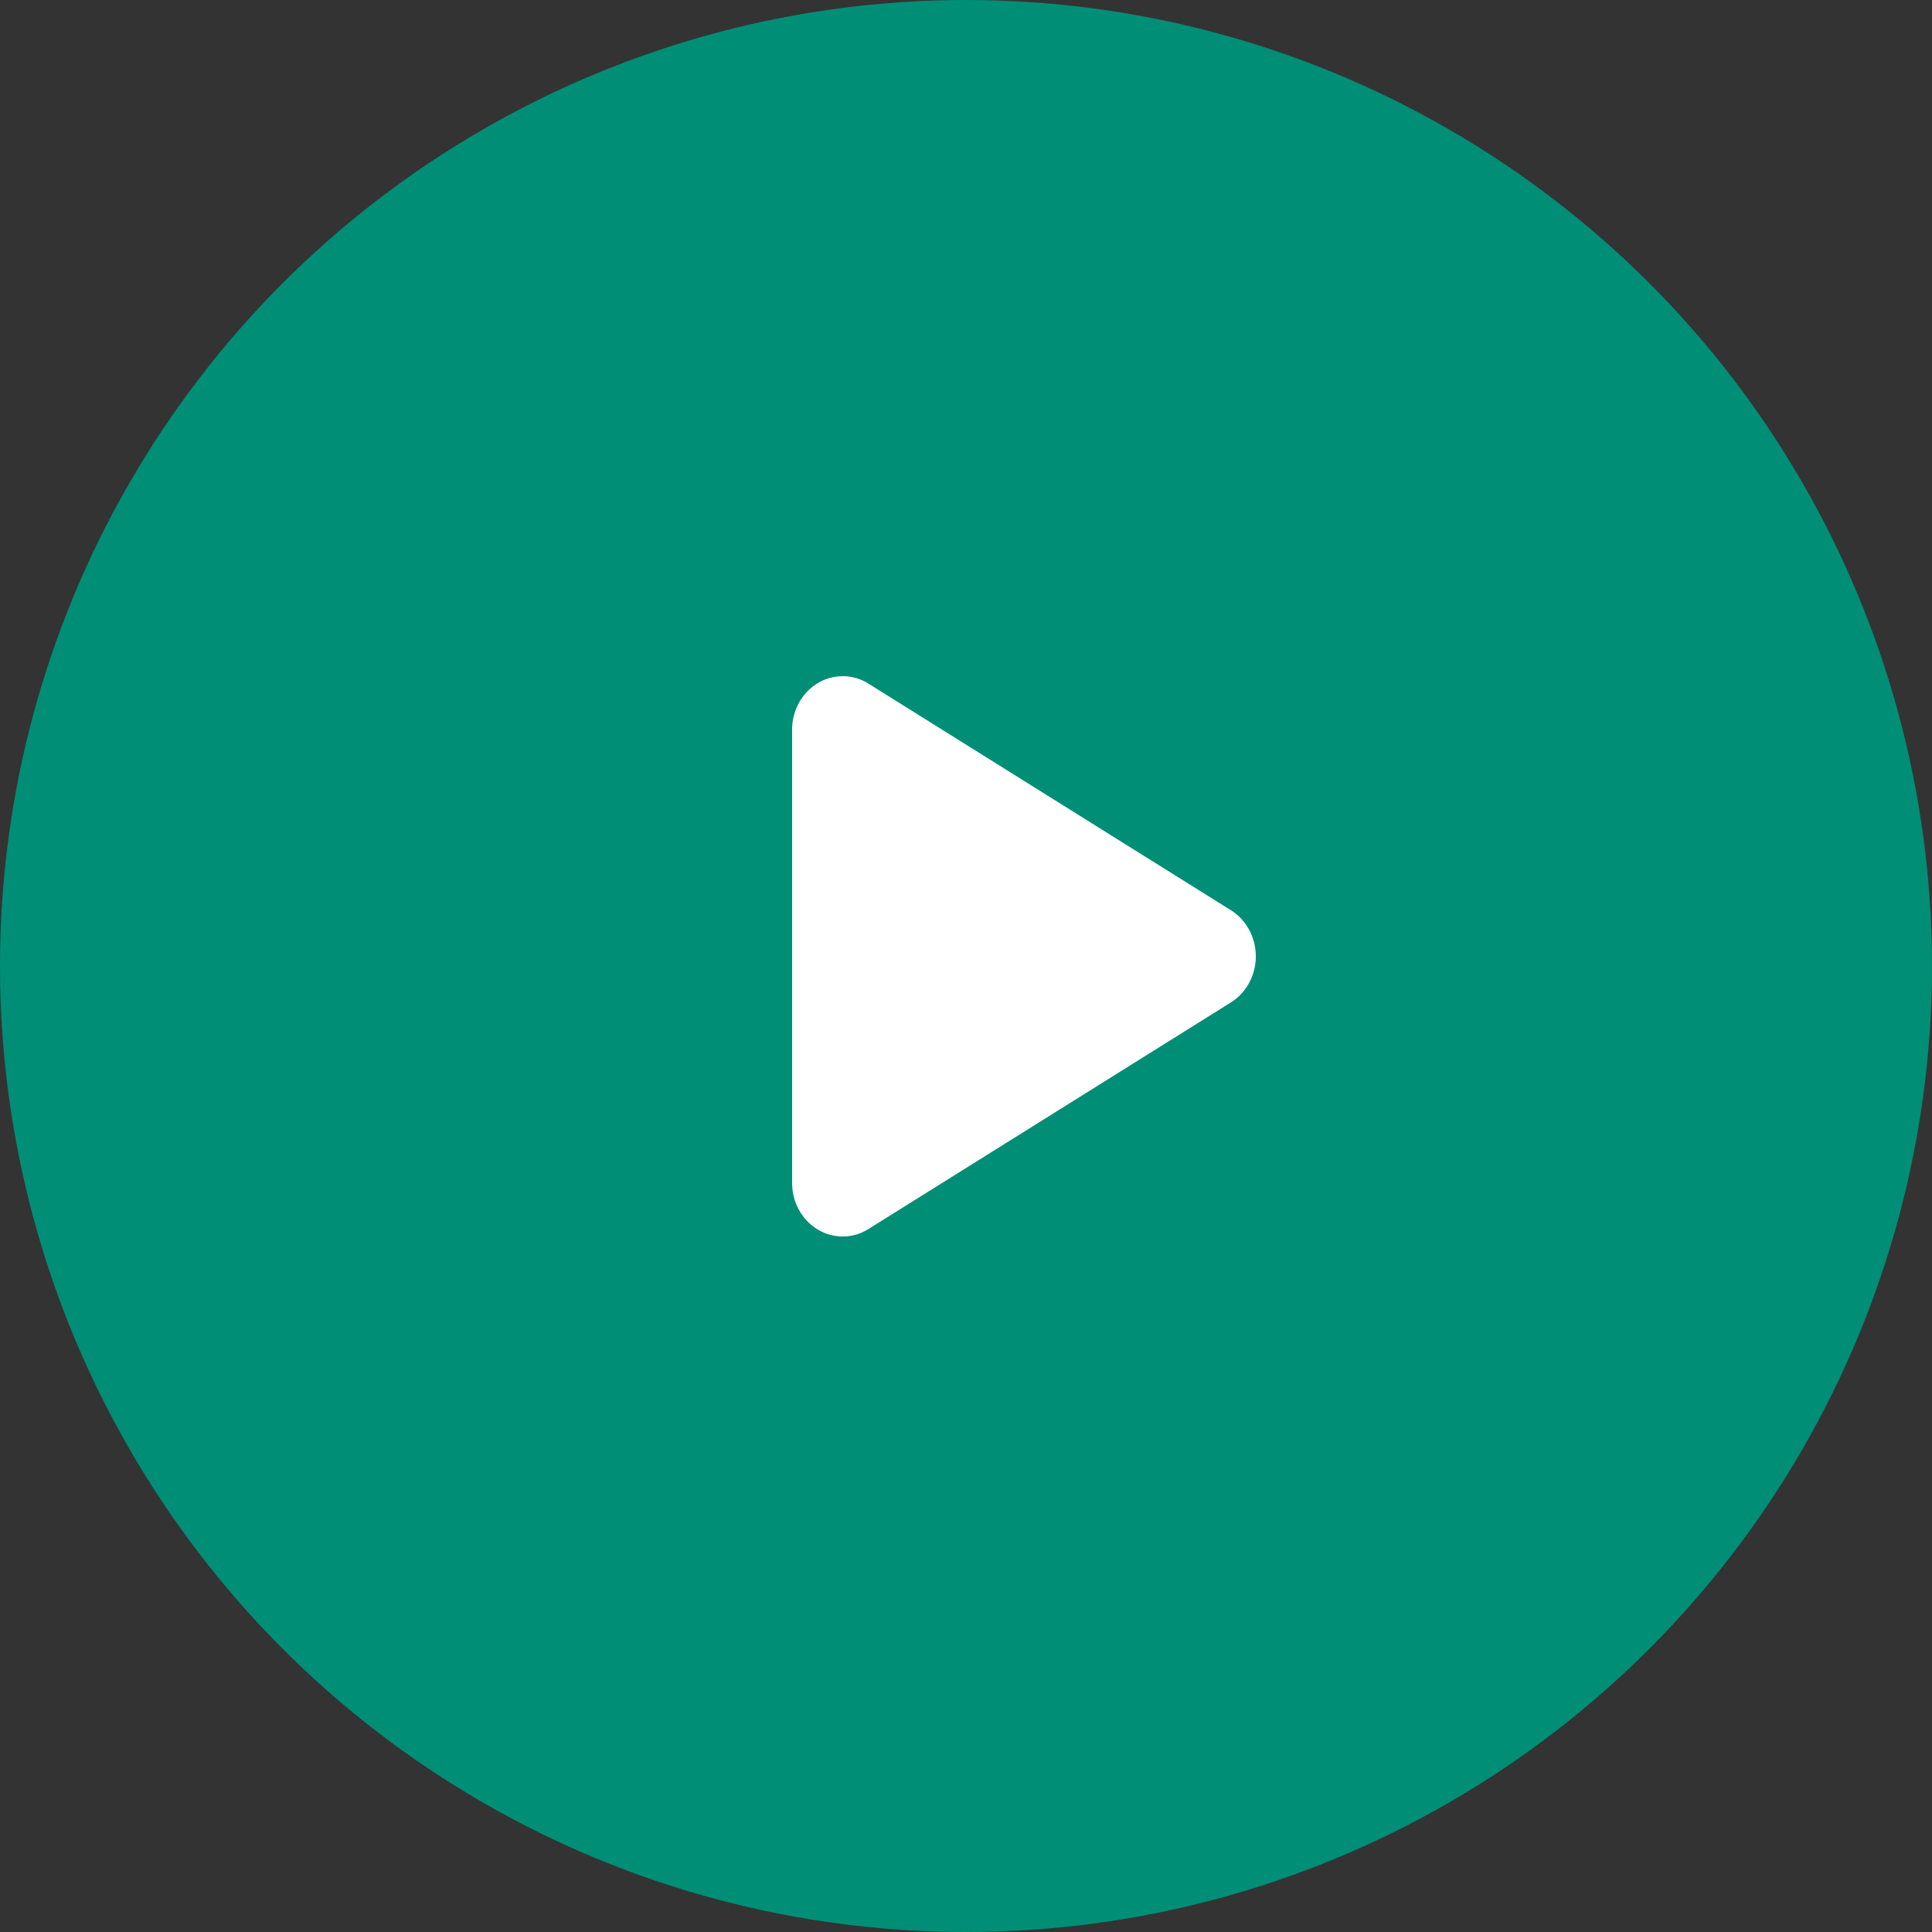 <svg xmlns="http://www.w3.org/2000/svg" width="100" height="100" fill="none" viewBox="0 0 100 100">
  <rect x="0" y="0" width="100" height="100" fill="#333333" stroke="none"/>
  <circle cx="50" cy="50" r="50" fill="#008E76"/>
  <path fill="#fff" d="M65 49.5c0 .978-.49 1.885-1.286 2.383L44.949 63.615a2.49 2.49 0 01-2.629.02c-.817-.493-1.32-1.41-1.32-2.404V37.767c0-.994.504-1.91 1.32-2.404a2.504 2.504 0 012.629.02l18.765 11.732c.798.498 1.286 1.405 1.286 2.384z"/>
</svg>